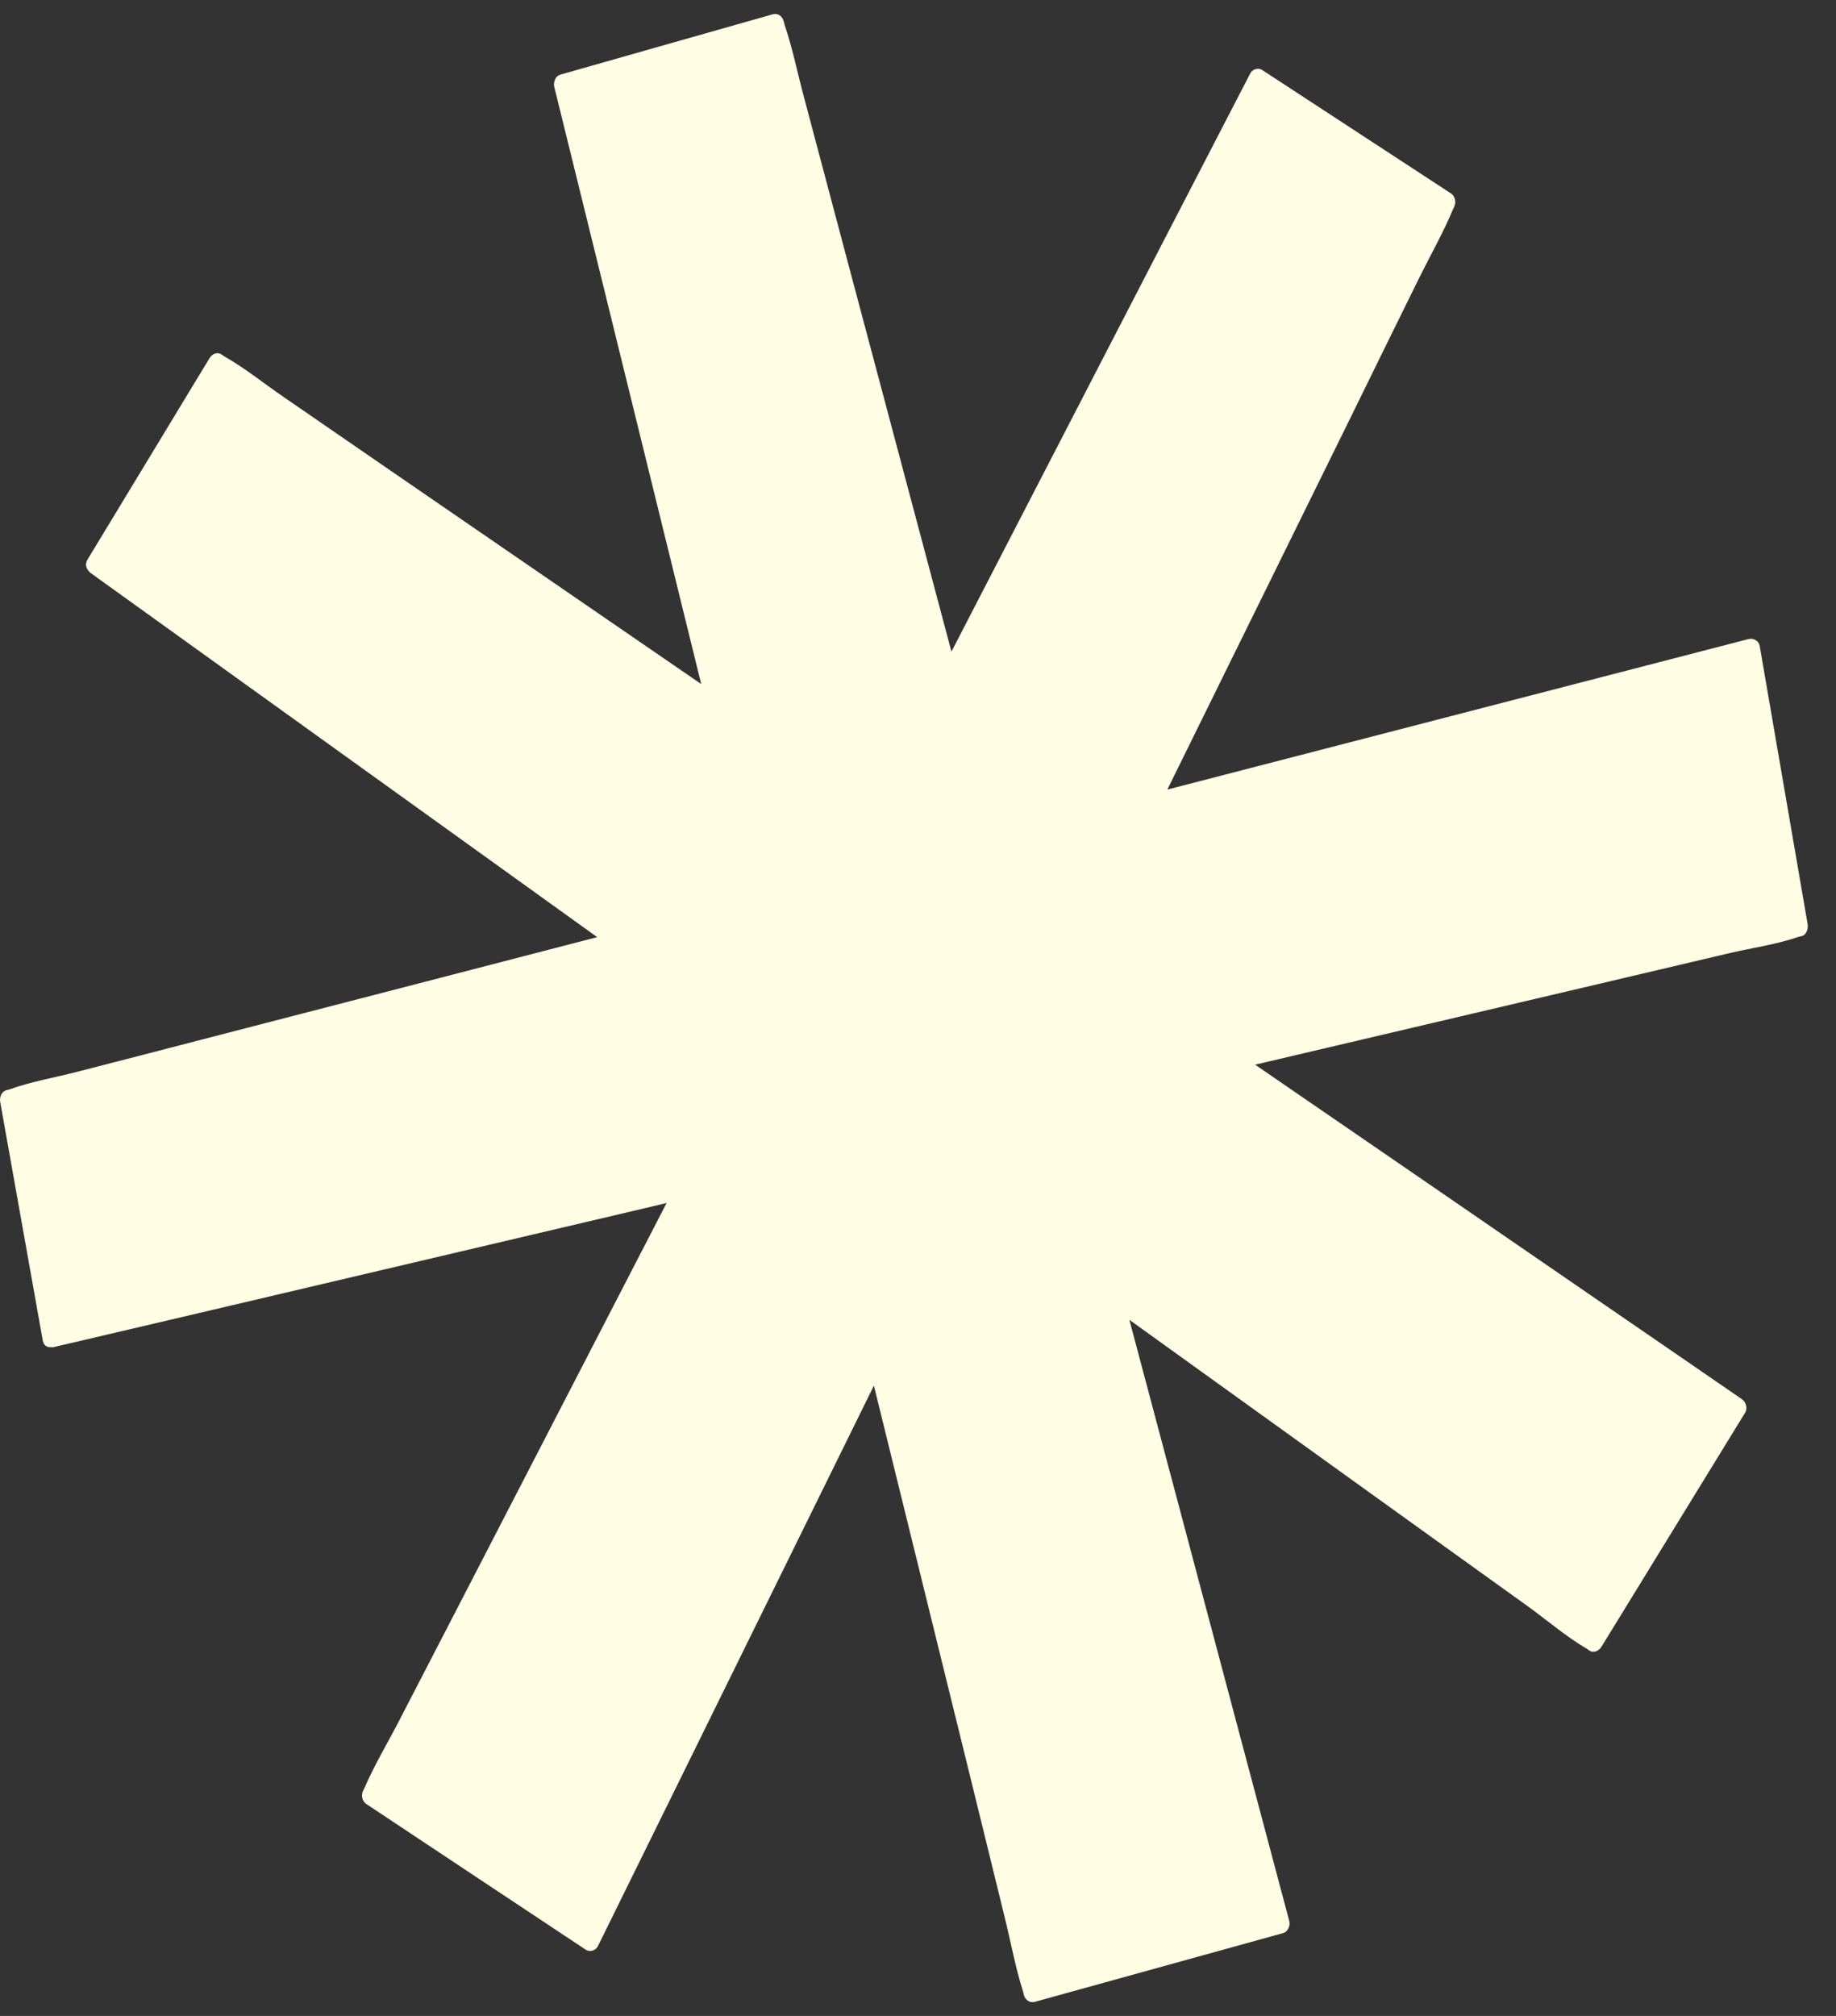 <svg width="41" height="45" viewBox="0 0 41 45" fill="none" xmlns="http://www.w3.org/2000/svg">
<rect x="0" y="0" width="41" height="45" fill="#333333" stroke="none"/>
<path d="M40.227 20.898C40.205 20.904 40.183 20.907 40.161 20.913C39.673 21.082 39.138 21.156 38.639 21.272C37.569 21.524 36.502 21.775 35.432 22.027C32.965 22.606 30.497 23.186 28.028 23.766C30.525 25.48 33.023 27.194 35.52 28.912C36.646 29.685 37.774 30.458 38.9 31.234C38.985 31.292 39.032 31.433 38.971 31.534C37.901 33.276 36.831 35.018 35.762 36.76C35.703 36.855 35.581 36.911 35.487 36.84C35.468 36.828 35.451 36.812 35.429 36.8C34.977 36.536 34.553 36.171 34.126 35.862C33.209 35.205 32.294 34.546 31.376 33.887C29.325 32.411 27.271 30.936 25.22 29.461C26.035 32.528 26.85 35.592 27.667 38.659C28.041 40.066 28.416 41.474 28.79 42.879C28.82 42.992 28.754 43.124 28.651 43.152C26.805 43.664 24.956 44.173 23.11 44.685C23.005 44.716 22.894 44.648 22.863 44.532C22.858 44.507 22.855 44.483 22.847 44.458C22.675 43.922 22.572 43.345 22.436 42.799C22.151 41.631 21.863 40.465 21.577 39.3C20.89 36.509 20.202 33.718 19.515 30.93C18.096 33.81 16.676 36.693 15.257 39.576C14.622 40.864 13.988 42.152 13.353 43.44C13.303 43.544 13.17 43.581 13.078 43.52C11.446 42.437 9.813 41.355 8.18 40.269C8.089 40.208 8.055 40.073 8.111 39.968C8.122 39.947 8.133 39.925 8.144 39.901C8.366 39.389 8.66 38.901 8.915 38.407C9.458 37.358 10.001 36.309 10.542 35.261C11.992 32.457 13.439 29.657 14.886 26.854C14.728 26.891 14.567 26.931 14.406 26.968C11.301 27.697 8.197 28.427 5.095 29.157C3.795 29.461 2.498 29.768 1.197 30.071C1.178 30.077 1.159 30.074 1.142 30.071C1.056 30.081 0.973 30.038 0.954 29.918C0.638 28.148 0.322 26.379 0.006 24.606C-0.017 24.492 0.033 24.364 0.144 24.336C0.166 24.33 0.188 24.327 0.211 24.318C0.696 24.143 1.225 24.054 1.724 23.925C2.794 23.649 3.867 23.373 4.937 23.094C7.737 22.37 10.536 21.646 13.336 20.919C10.681 19.012 8.022 17.101 5.367 15.193C4.252 14.393 3.141 13.592 2.026 12.792C2.007 12.78 1.993 12.761 1.979 12.743C1.921 12.682 1.896 12.59 1.954 12.491C2.863 10.992 3.77 9.492 4.679 7.995C4.737 7.897 4.857 7.848 4.951 7.916C4.97 7.928 4.99 7.943 5.009 7.955C5.466 8.213 5.896 8.563 6.331 8.86C7.265 9.504 8.2 10.145 9.134 10.789C11.31 12.283 13.486 13.777 15.659 15.27C14.913 12.243 14.17 9.216 13.425 6.189C13.075 4.772 12.726 3.355 12.377 1.938C12.363 1.883 12.371 1.84 12.388 1.797C12.405 1.739 12.444 1.687 12.518 1.665C14.096 1.217 15.676 0.766 17.256 0.319C17.361 0.288 17.469 0.355 17.5 0.472C17.508 0.497 17.514 0.521 17.519 0.546C17.699 1.076 17.813 1.65 17.96 2.193C18.27 3.361 18.581 4.53 18.891 5.698C19.678 8.649 20.463 11.596 21.247 14.546C22.811 11.522 24.374 8.495 25.938 5.468C26.597 4.195 27.257 2.919 27.917 1.644C27.945 1.588 27.983 1.561 28.025 1.549C28.03 1.545 28.033 1.545 28.036 1.542C28.041 1.542 28.05 1.542 28.055 1.539C28.097 1.53 28.141 1.533 28.188 1.564C29.594 2.484 30.997 3.401 32.402 4.318C32.496 4.382 32.524 4.517 32.471 4.622C32.463 4.643 32.449 4.665 32.441 4.686C32.224 5.204 31.942 5.698 31.695 6.198C31.168 7.265 30.642 8.336 30.118 9.406C28.768 12.145 27.418 14.884 26.068 17.625C29.103 16.84 32.141 16.052 35.177 15.267C36.468 14.933 37.76 14.598 39.052 14.264C39.149 14.24 39.276 14.298 39.296 14.418C39.653 16.488 40.011 18.558 40.366 20.625C40.385 20.738 40.338 20.873 40.227 20.898Z" fill="#FFFDE4"/>
</svg>
